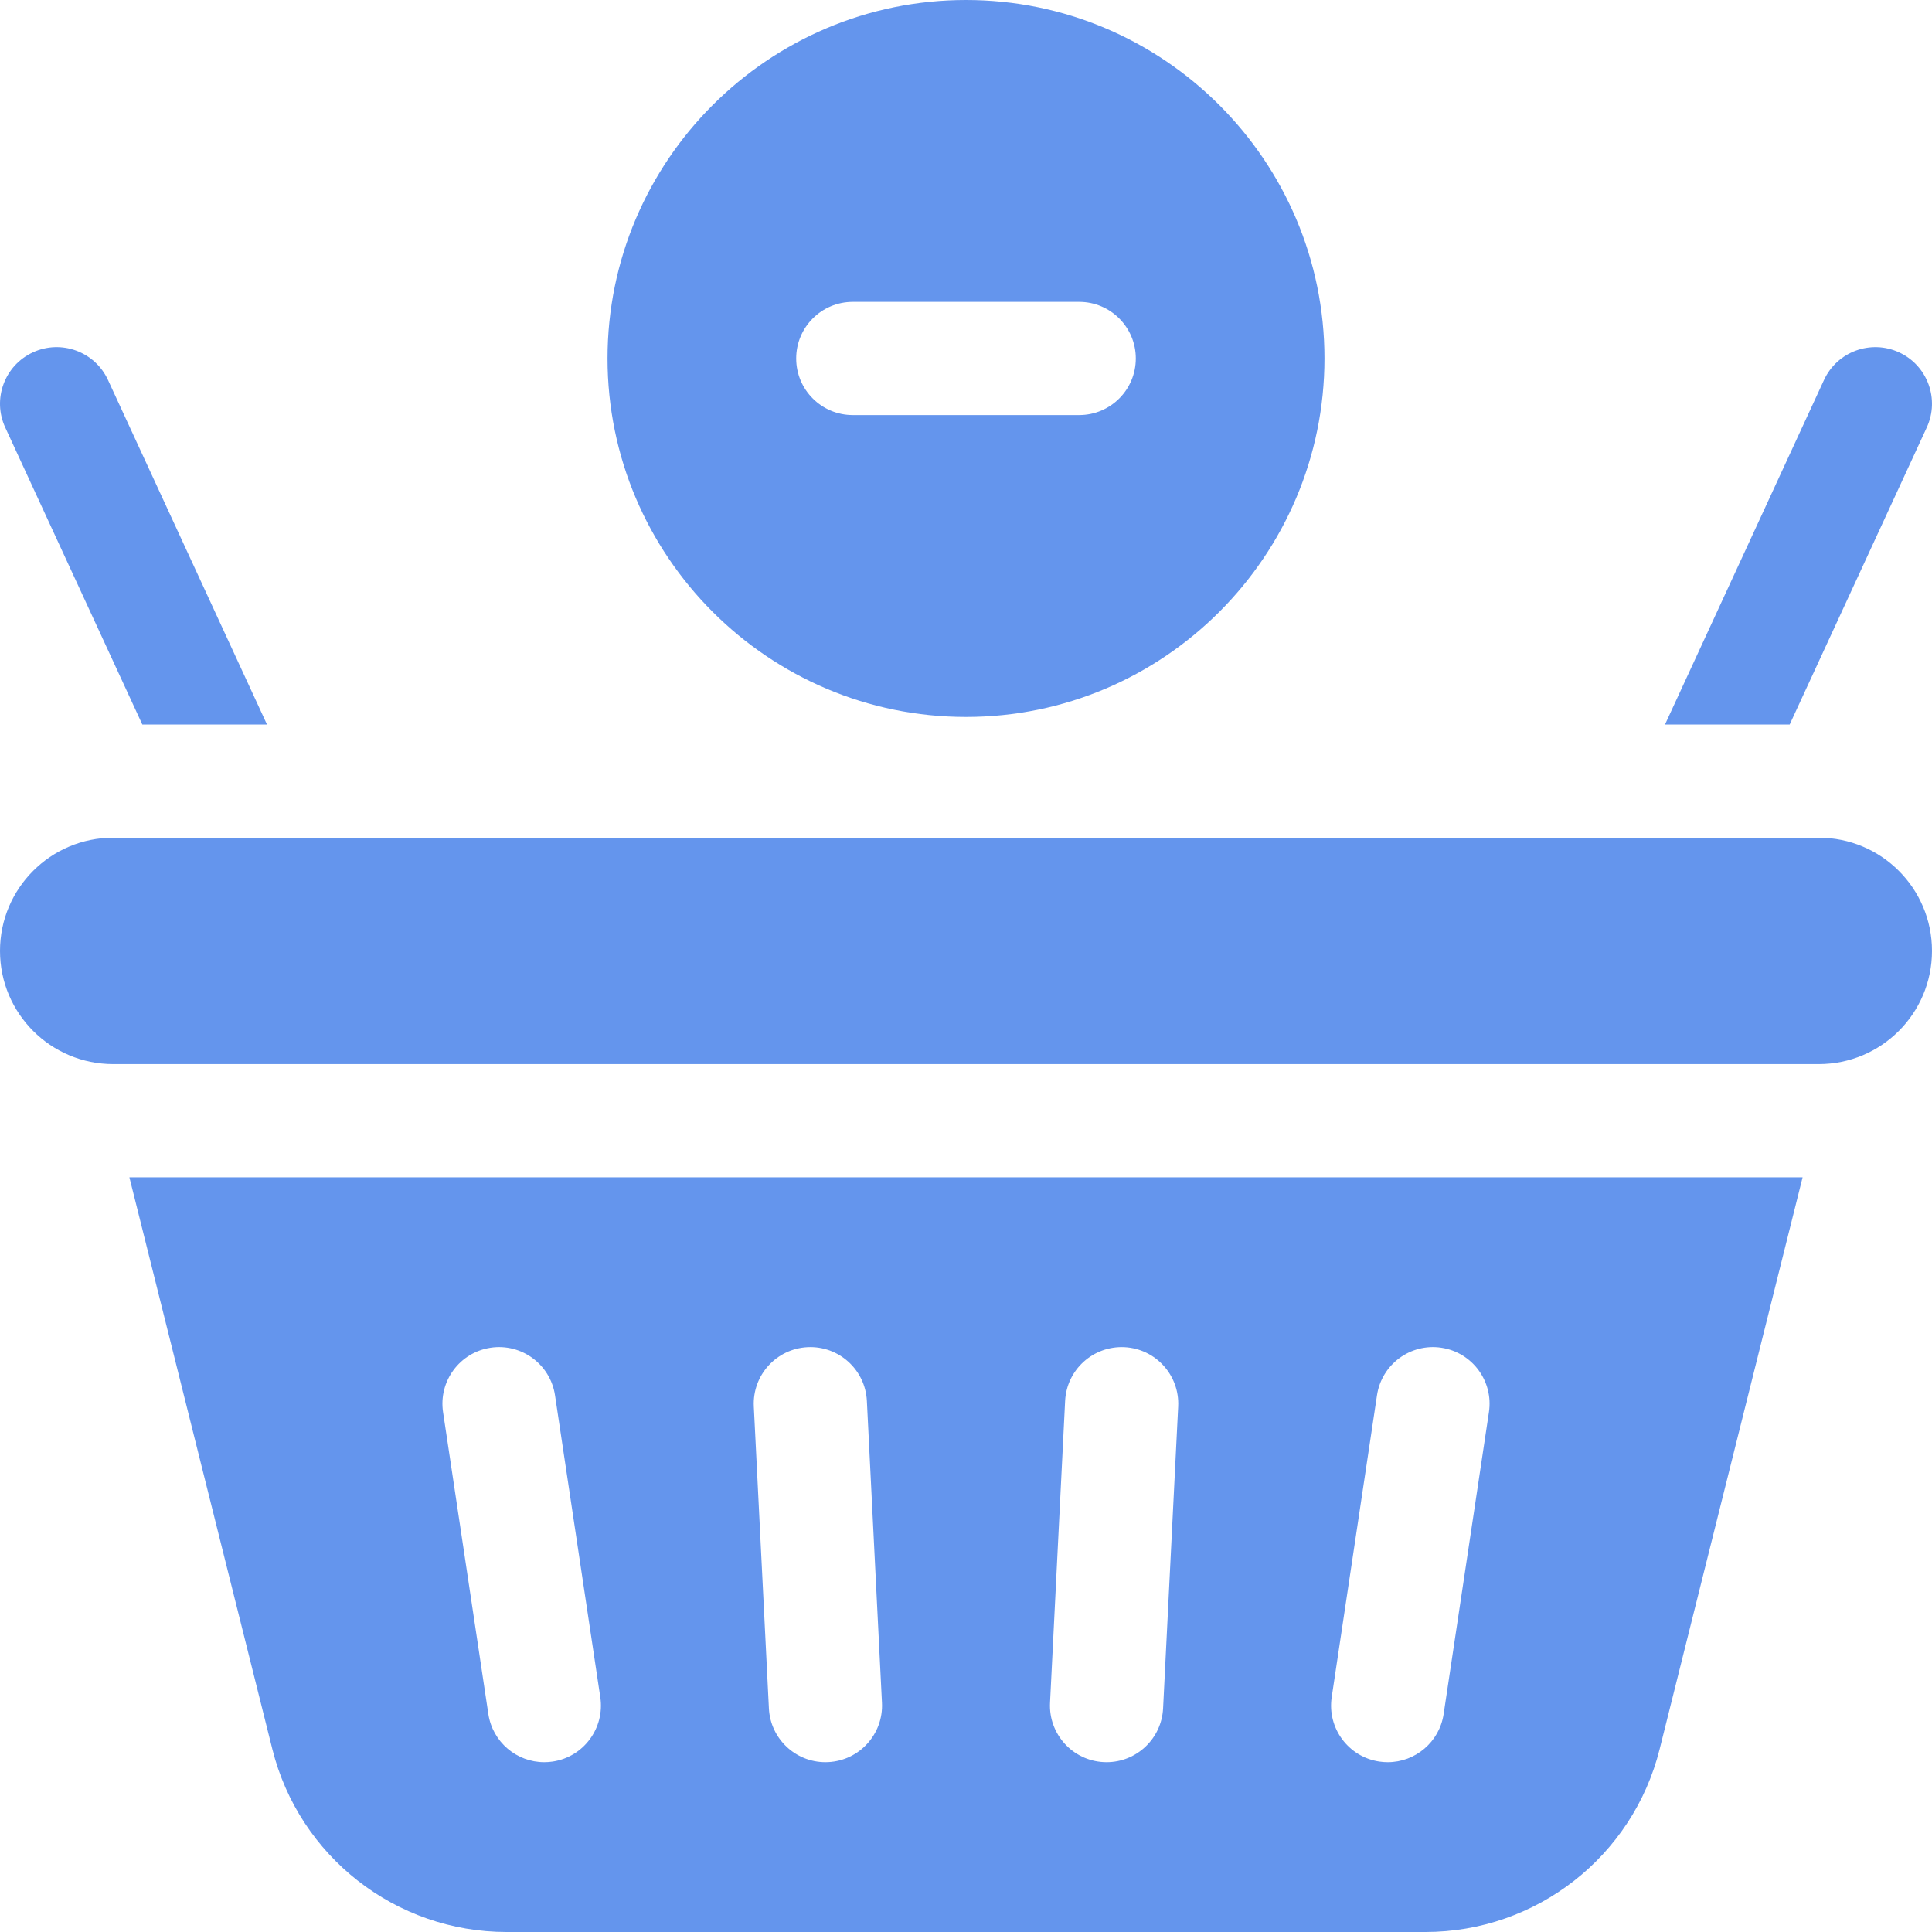 <svg id="Capa_1" fill="cornflowerblue" enable-background="new 0 0 512 512" height="16" viewBox="0 0 512 512" width="16" xmlns="http://www.w3.org/2000/svg">
    <g>
        <path d="m482 222h-452c-16.569 0-30 13.431-30 30 0 16.569 13.431 30 30 30h452c16.569 0 30-13.431 30-30 0-16.569-13.431-30-30-30z"/>
        <path d="m256 190c52.383 0 95-42.617 95-95s-42.617-95-95-95-95 42.617-95 95 42.617 95 95 95zm-30-110h60c8.284 0 15 6.716 15 15s-6.716 15-15 15h-60c-8.284 0-15-6.716-15-15s6.716-15 15-15z"/>
        <path d="m72.169 463.522c7.123 28.491 32.722 48.478 62.089 48.478h243.484c29.368 0 54.967-19.987 62.089-48.478l37.881-151.522h-443.424zm280.747-13.748 12-80c1.228-8.192 8.858-13.841 17.06-12.608 8.192 1.229 13.837 8.866 12.608 17.06l-12 80c-1.115 7.438-7.516 12.776-14.815 12.776-.74 0-1.489-.055-2.244-.168-8.193-1.229-13.837-8.866-12.609-17.06zm-70.647-78.523c.414-8.274 7.438-14.63 15.73-14.232 8.274.414 14.646 7.457 14.232 15.73l-4 80c-.401 8.019-7.029 14.251-14.968 14.251-.253 0-.506-.006-.762-.019-8.274-.414-14.646-7.457-14.232-15.73zm-68.268-14.232c8.278-.414 15.317 5.959 15.73 14.232l4 80c.414 8.273-5.958 15.316-14.232 15.73-.255.013-.509.019-.761.019-7.94 0-14.568-6.232-14.969-14.251l-4-80c-.414-8.273 5.958-15.316 14.232-15.73zm-83.976.147c8.195-1.23 15.831 4.416 17.059 12.608l12 80c1.229 8.193-4.417 15.831-12.609 17.06-.754.113-1.504.168-2.244.168-7.301 0-13.7-5.338-14.815-12.776l-12-80c-1.229-8.194 4.417-15.831 12.609-17.06z"/>
        <path d="m510.616 113.286c3.472-7.522.188-16.434-7.333-19.905-7.523-3.472-16.434-.188-19.905 7.333l-42.133 91.286h33.041z"/>
        <path d="m37.714 192h33.041l-42.132-91.286c-3.471-7.521-12.383-10.806-19.905-7.333-7.521 3.472-10.805 12.383-7.333 19.905z"/>
    </g>
</svg>
